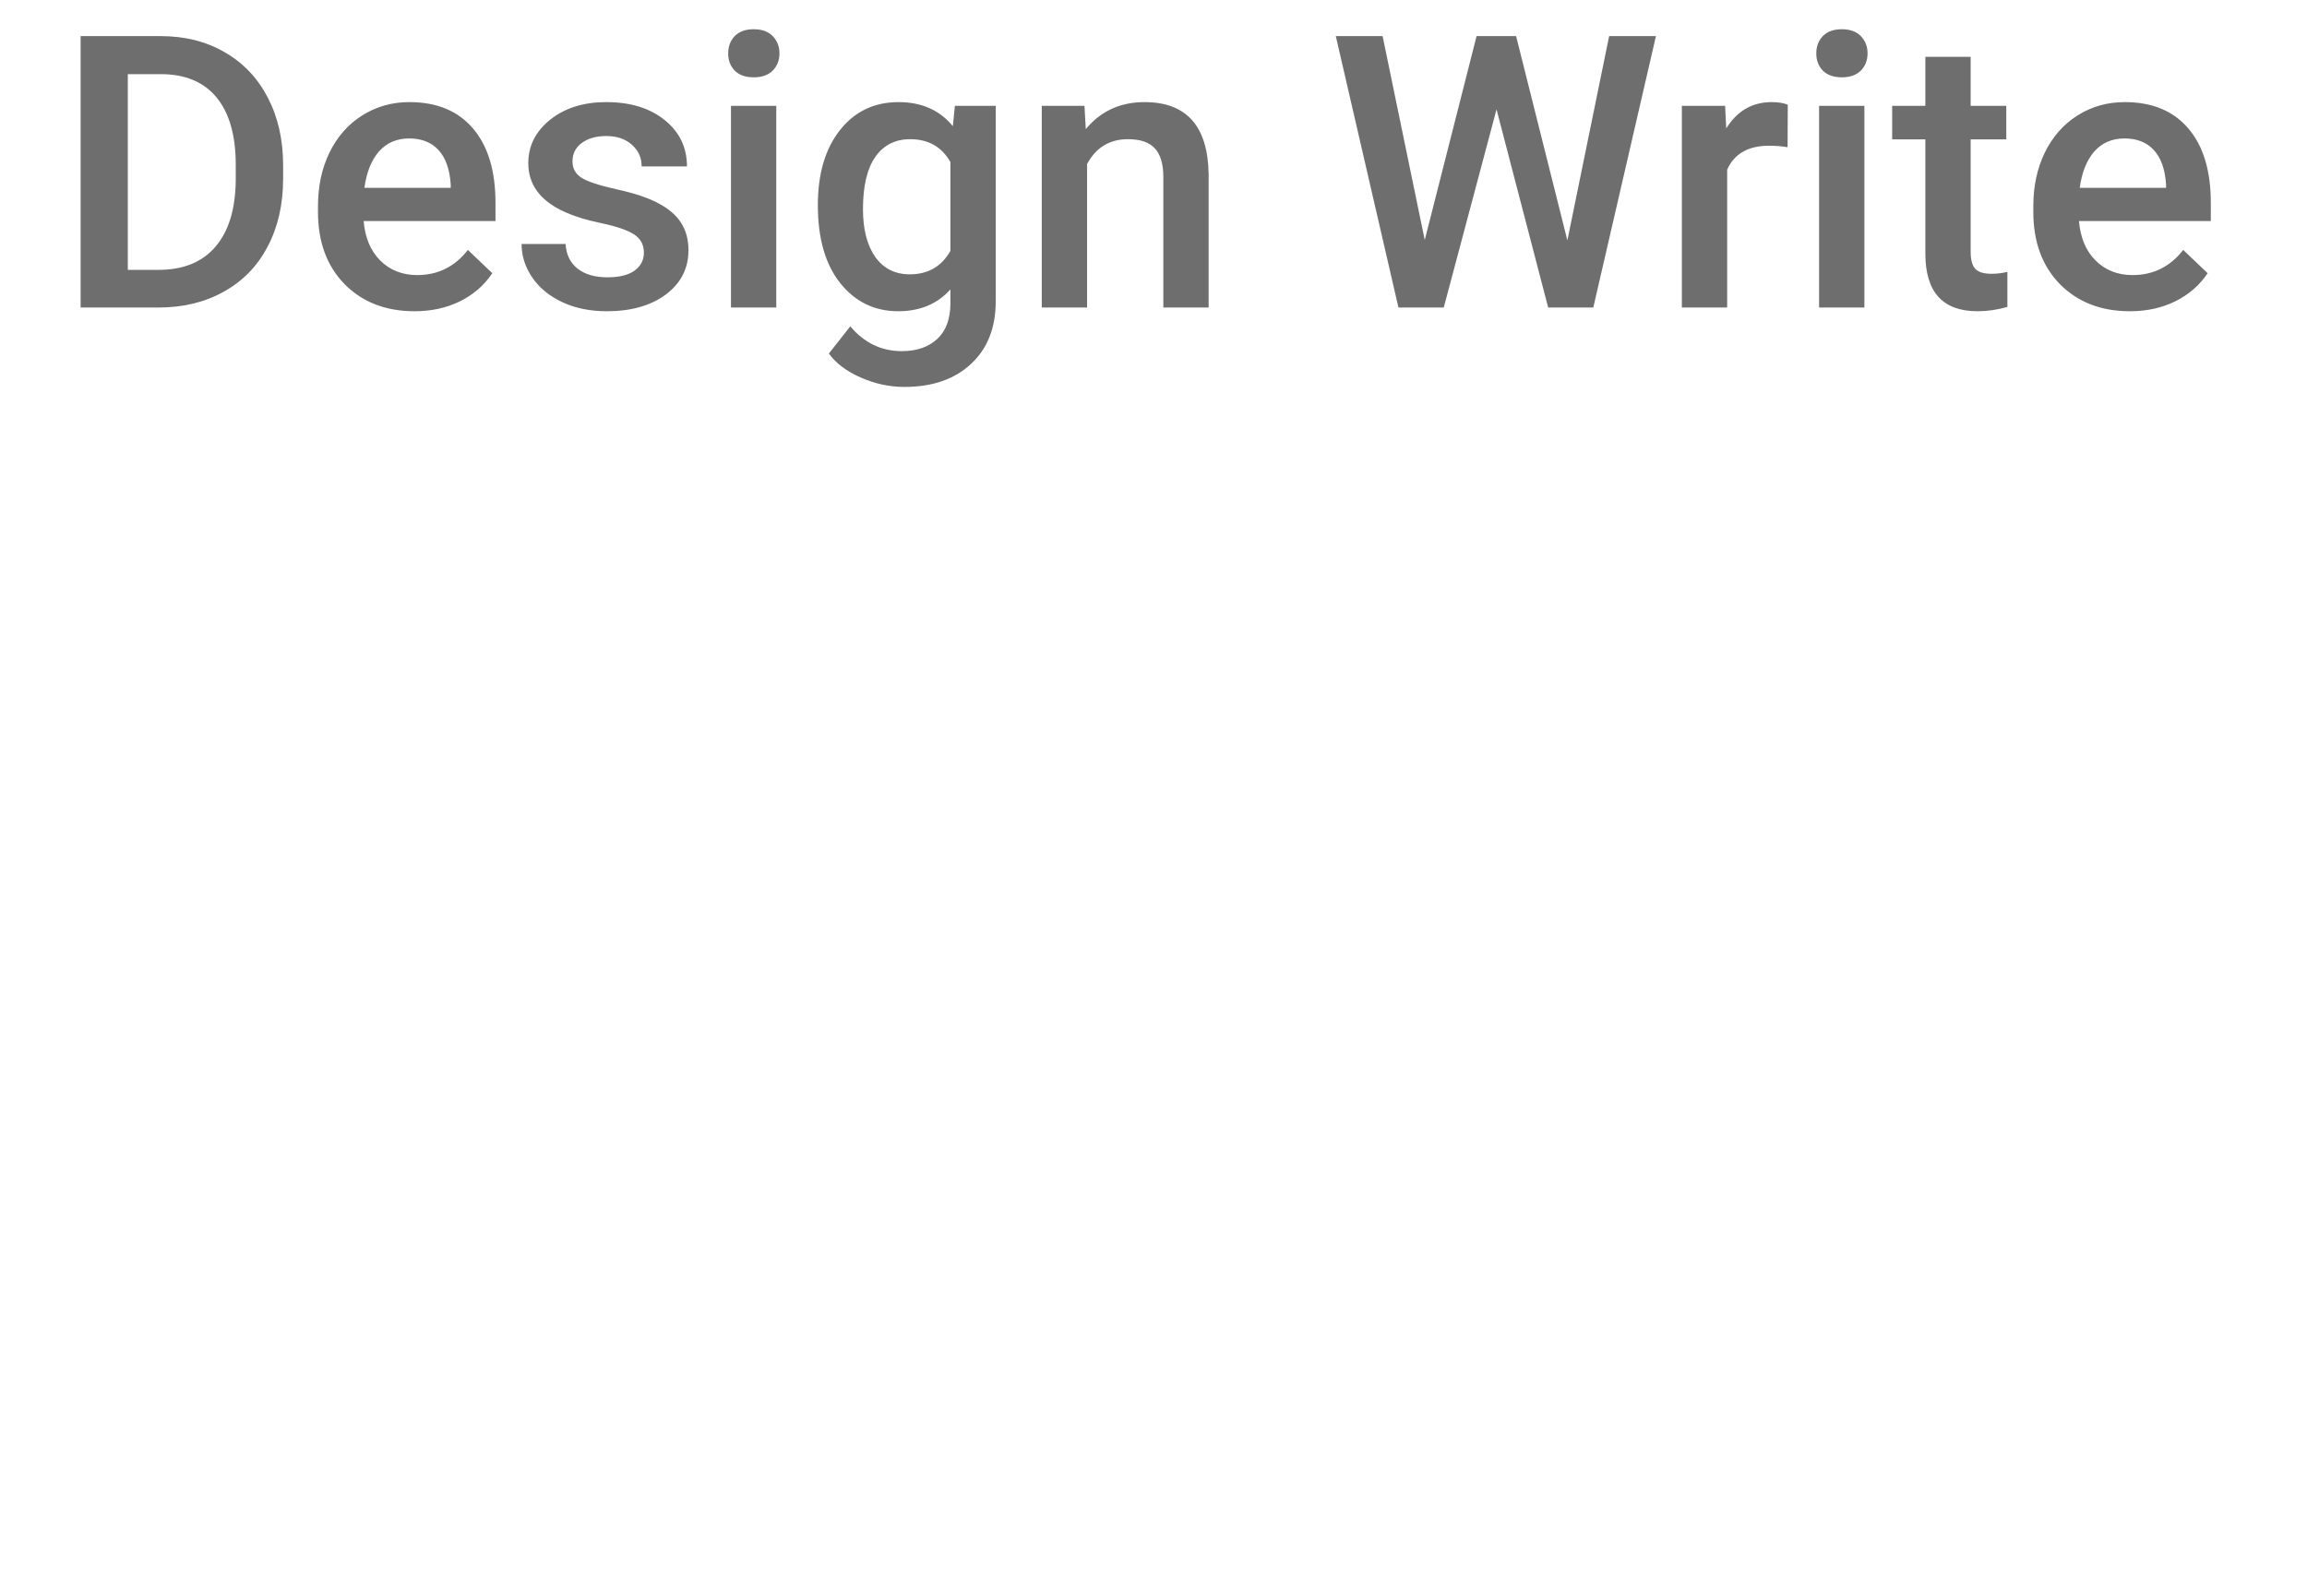 <svg width="435" height="301" viewBox="0 0 435 301" fill="none" xmlns="http://www.w3.org/2000/svg">
<path d="M15.203 58V6.812H30.32C34.844 6.812 38.852 7.82 42.344 9.836C45.859 11.852 48.578 14.711 50.5 18.414C52.422 22.117 53.383 26.359 53.383 31.141V33.707C53.383 38.559 52.41 42.824 50.465 46.504C48.543 50.184 45.789 53.02 42.203 55.012C38.641 57.004 34.551 58 29.934 58H15.203ZM24.098 13.984V50.898H29.898C34.562 50.898 38.137 49.445 40.621 46.539C43.129 43.609 44.406 39.414 44.453 33.953V31.105C44.453 25.551 43.246 21.309 40.832 18.379C38.418 15.449 34.914 13.984 30.32 13.984H24.098ZM78.168 58.703C72.754 58.703 68.359 57.004 64.984 53.605C61.633 50.184 59.957 45.637 59.957 39.965V38.91C59.957 35.113 60.684 31.727 62.137 28.75C63.613 25.75 65.676 23.418 68.324 21.754C70.973 20.09 73.926 19.258 77.184 19.258C82.363 19.258 86.359 20.91 89.172 24.215C92.008 27.52 93.426 32.195 93.426 38.242V41.688H68.57C68.828 44.828 69.871 47.312 71.699 49.141C73.551 50.969 75.871 51.883 78.66 51.883C82.574 51.883 85.762 50.301 88.223 47.137L92.828 51.531C91.305 53.805 89.266 55.574 86.711 56.84C84.18 58.082 81.332 58.703 78.168 58.703ZM77.148 26.113C74.805 26.113 72.906 26.934 71.453 28.574C70.023 30.215 69.109 32.5 68.711 35.43H84.988V34.797C84.801 31.938 84.039 29.781 82.703 28.328C81.367 26.852 79.516 26.113 77.148 26.113ZM121.41 47.664C121.41 46.141 120.777 44.98 119.512 44.184C118.27 43.387 116.195 42.684 113.289 42.074C110.383 41.465 107.957 40.691 106.012 39.754C101.746 37.691 99.613 34.703 99.613 30.789C99.613 27.508 100.996 24.766 103.762 22.562C106.527 20.359 110.043 19.258 114.309 19.258C118.855 19.258 122.523 20.383 125.312 22.633C128.125 24.883 129.531 27.801 129.531 31.387H120.988C120.988 29.746 120.379 28.387 119.16 27.309C117.941 26.207 116.324 25.656 114.309 25.656C112.434 25.656 110.898 26.09 109.703 26.957C108.531 27.824 107.945 28.984 107.945 30.438C107.945 31.75 108.496 32.77 109.598 33.496C110.699 34.223 112.926 34.961 116.277 35.711C119.629 36.438 122.254 37.316 124.152 38.348C126.074 39.355 127.492 40.574 128.406 42.004C129.344 43.434 129.812 45.168 129.812 47.207C129.812 50.629 128.395 53.406 125.559 55.539C122.723 57.648 119.008 58.703 114.414 58.703C111.297 58.703 108.52 58.141 106.082 57.016C103.645 55.891 101.746 54.344 100.387 52.375C99.027 50.406 98.348 48.285 98.348 46.012H106.645C106.762 48.027 107.523 49.586 108.93 50.688C110.336 51.766 112.199 52.305 114.52 52.305C116.77 52.305 118.48 51.883 119.652 51.039C120.824 50.172 121.41 49.047 121.41 47.664ZM146.371 58H137.828V19.961H146.371V58ZM137.301 10.082C137.301 8.77 137.711 7.68 138.531 6.812C139.375 5.945 140.57 5.512 142.117 5.512C143.664 5.512 144.859 5.945 145.703 6.812C146.547 7.68 146.969 8.77 146.969 10.082C146.969 11.371 146.547 12.449 145.703 13.316C144.859 14.16 143.664 14.582 142.117 14.582C140.57 14.582 139.375 14.16 138.531 13.316C137.711 12.449 137.301 11.371 137.301 10.082ZM154.211 38.699C154.211 32.793 155.594 28.082 158.359 24.566C161.148 21.027 164.84 19.258 169.434 19.258C173.77 19.258 177.18 20.77 179.664 23.793L180.051 19.961H187.75V56.84C187.75 61.832 186.191 65.769 183.074 68.652C179.98 71.535 175.797 72.977 170.523 72.977C167.734 72.977 165.004 72.391 162.332 71.219C159.684 70.07 157.668 68.559 156.285 66.684L160.328 61.551C162.953 64.668 166.188 66.227 170.031 66.227C172.867 66.227 175.105 65.453 176.746 63.906C178.387 62.383 179.207 60.133 179.207 57.156V54.59C176.746 57.332 173.465 58.703 169.363 58.703C164.91 58.703 161.266 56.934 158.43 53.395C155.617 49.855 154.211 44.957 154.211 38.699ZM162.719 39.438C162.719 43.258 163.492 46.27 165.039 48.473C166.609 50.652 168.777 51.742 171.543 51.742C174.988 51.742 177.543 50.266 179.207 47.312V30.578C177.59 27.695 175.059 26.254 171.613 26.254C168.801 26.254 166.609 27.367 165.039 29.594C163.492 31.82 162.719 35.102 162.719 39.438ZM204.484 19.961L204.73 24.355C207.543 20.957 211.234 19.258 215.805 19.258C223.727 19.258 227.758 23.793 227.898 32.863V58H219.355V33.355C219.355 30.941 218.828 29.16 217.773 28.012C216.742 26.84 215.043 26.254 212.676 26.254C209.23 26.254 206.664 27.812 204.977 30.93V58H196.434V19.961H204.484ZM295.539 45.344L303.414 6.812H312.238L300.426 58H291.918L282.18 20.629L272.23 58H263.688L251.875 6.812H260.699L268.645 45.273L278.418 6.812H285.871L295.539 45.344ZM337.059 27.766C335.934 27.578 334.773 27.484 333.578 27.484C329.664 27.484 327.027 28.984 325.668 31.984V58H317.125V19.961H325.281L325.492 24.215C327.555 20.91 330.414 19.258 334.07 19.258C335.289 19.258 336.297 19.422 337.094 19.75L337.059 27.766ZM351.543 58H343V19.961H351.543V58ZM342.473 10.082C342.473 8.77 342.883 7.68 343.703 6.812C344.547 5.945 345.742 5.512 347.289 5.512C348.836 5.512 350.031 5.945 350.875 6.812C351.719 7.68 352.141 8.77 352.141 10.082C352.141 11.371 351.719 12.449 350.875 13.316C350.031 14.16 348.836 14.582 347.289 14.582C345.742 14.582 344.547 14.16 343.703 13.316C342.883 12.449 342.473 11.371 342.473 10.082ZM371.582 10.715V19.961H378.297V26.289H371.582V47.523C371.582 48.977 371.863 50.031 372.426 50.688C373.012 51.32 374.043 51.637 375.52 51.637C376.504 51.637 377.5 51.52 378.508 51.285V57.895C376.562 58.434 374.688 58.703 372.883 58.703C366.32 58.703 363.039 55.082 363.039 47.84V26.289H356.781V19.961H363.039V10.715H371.582ZM401.605 58.703C396.191 58.703 391.797 57.004 388.422 53.605C385.07 50.184 383.395 45.637 383.395 39.965V38.91C383.395 35.113 384.121 31.727 385.574 28.75C387.051 25.75 389.113 23.418 391.762 21.754C394.41 20.09 397.363 19.258 400.621 19.258C405.801 19.258 409.797 20.91 412.609 24.215C415.445 27.52 416.863 32.195 416.863 38.242V41.688H392.008C392.266 44.828 393.309 47.312 395.137 49.141C396.988 50.969 399.309 51.883 402.098 51.883C406.012 51.883 409.199 50.301 411.66 47.137L416.266 51.531C414.742 53.805 412.703 55.574 410.148 56.84C407.617 58.082 404.77 58.703 401.605 58.703ZM400.586 26.113C398.242 26.113 396.344 26.934 394.891 28.574C393.461 30.215 392.547 32.5 392.148 35.43H408.426V34.797C408.238 31.938 407.477 29.781 406.141 28.328C404.805 26.852 402.953 26.113 400.586 26.113Z" fill="#212121" fill-opacity="0.65"/>
</svg>
